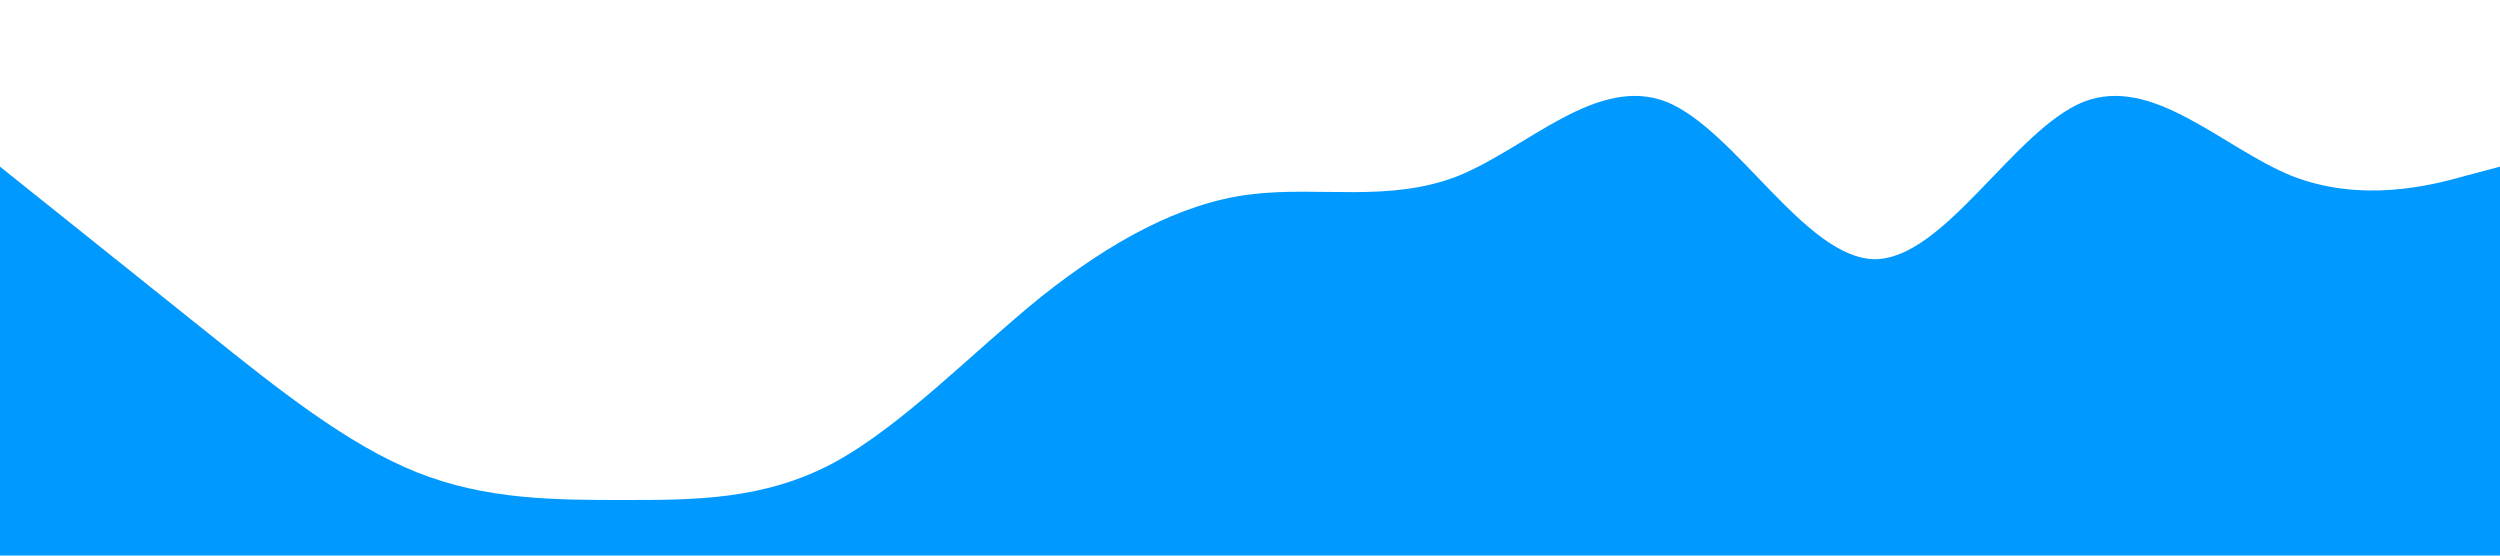 <?xml version="1.0" standalone="no"?><svg xmlns="http://www.w3.org/2000/svg" viewBox="0 0 1440 320"><path fill="#0099ff" fill-opacity="1" d="M0,96L20,112C40,128,80,160,120,192C160,224,200,256,240,272C280,288,320,288,360,288C400,288,440,288,480,266.7C520,245,560,203,600,170.7C640,139,680,117,720,112C760,107,800,117,840,101.3C880,85,920,43,960,58.7C1000,75,1040,149,1080,149.3C1120,149,1160,75,1200,58.7C1240,43,1280,85,1320,101.3C1360,117,1400,107,1420,101.3L1440,96L1440,320L1420,320C1400,320,1360,320,1320,320C1280,320,1240,320,1200,320C1160,320,1120,320,1080,320C1040,320,1000,320,960,320C920,320,880,320,840,320C800,320,760,320,720,320C680,320,640,320,600,320C560,320,520,320,480,320C440,320,400,320,360,320C320,320,280,320,240,320C200,320,160,320,120,320C80,320,40,320,20,320L0,320Z"></path></svg>
